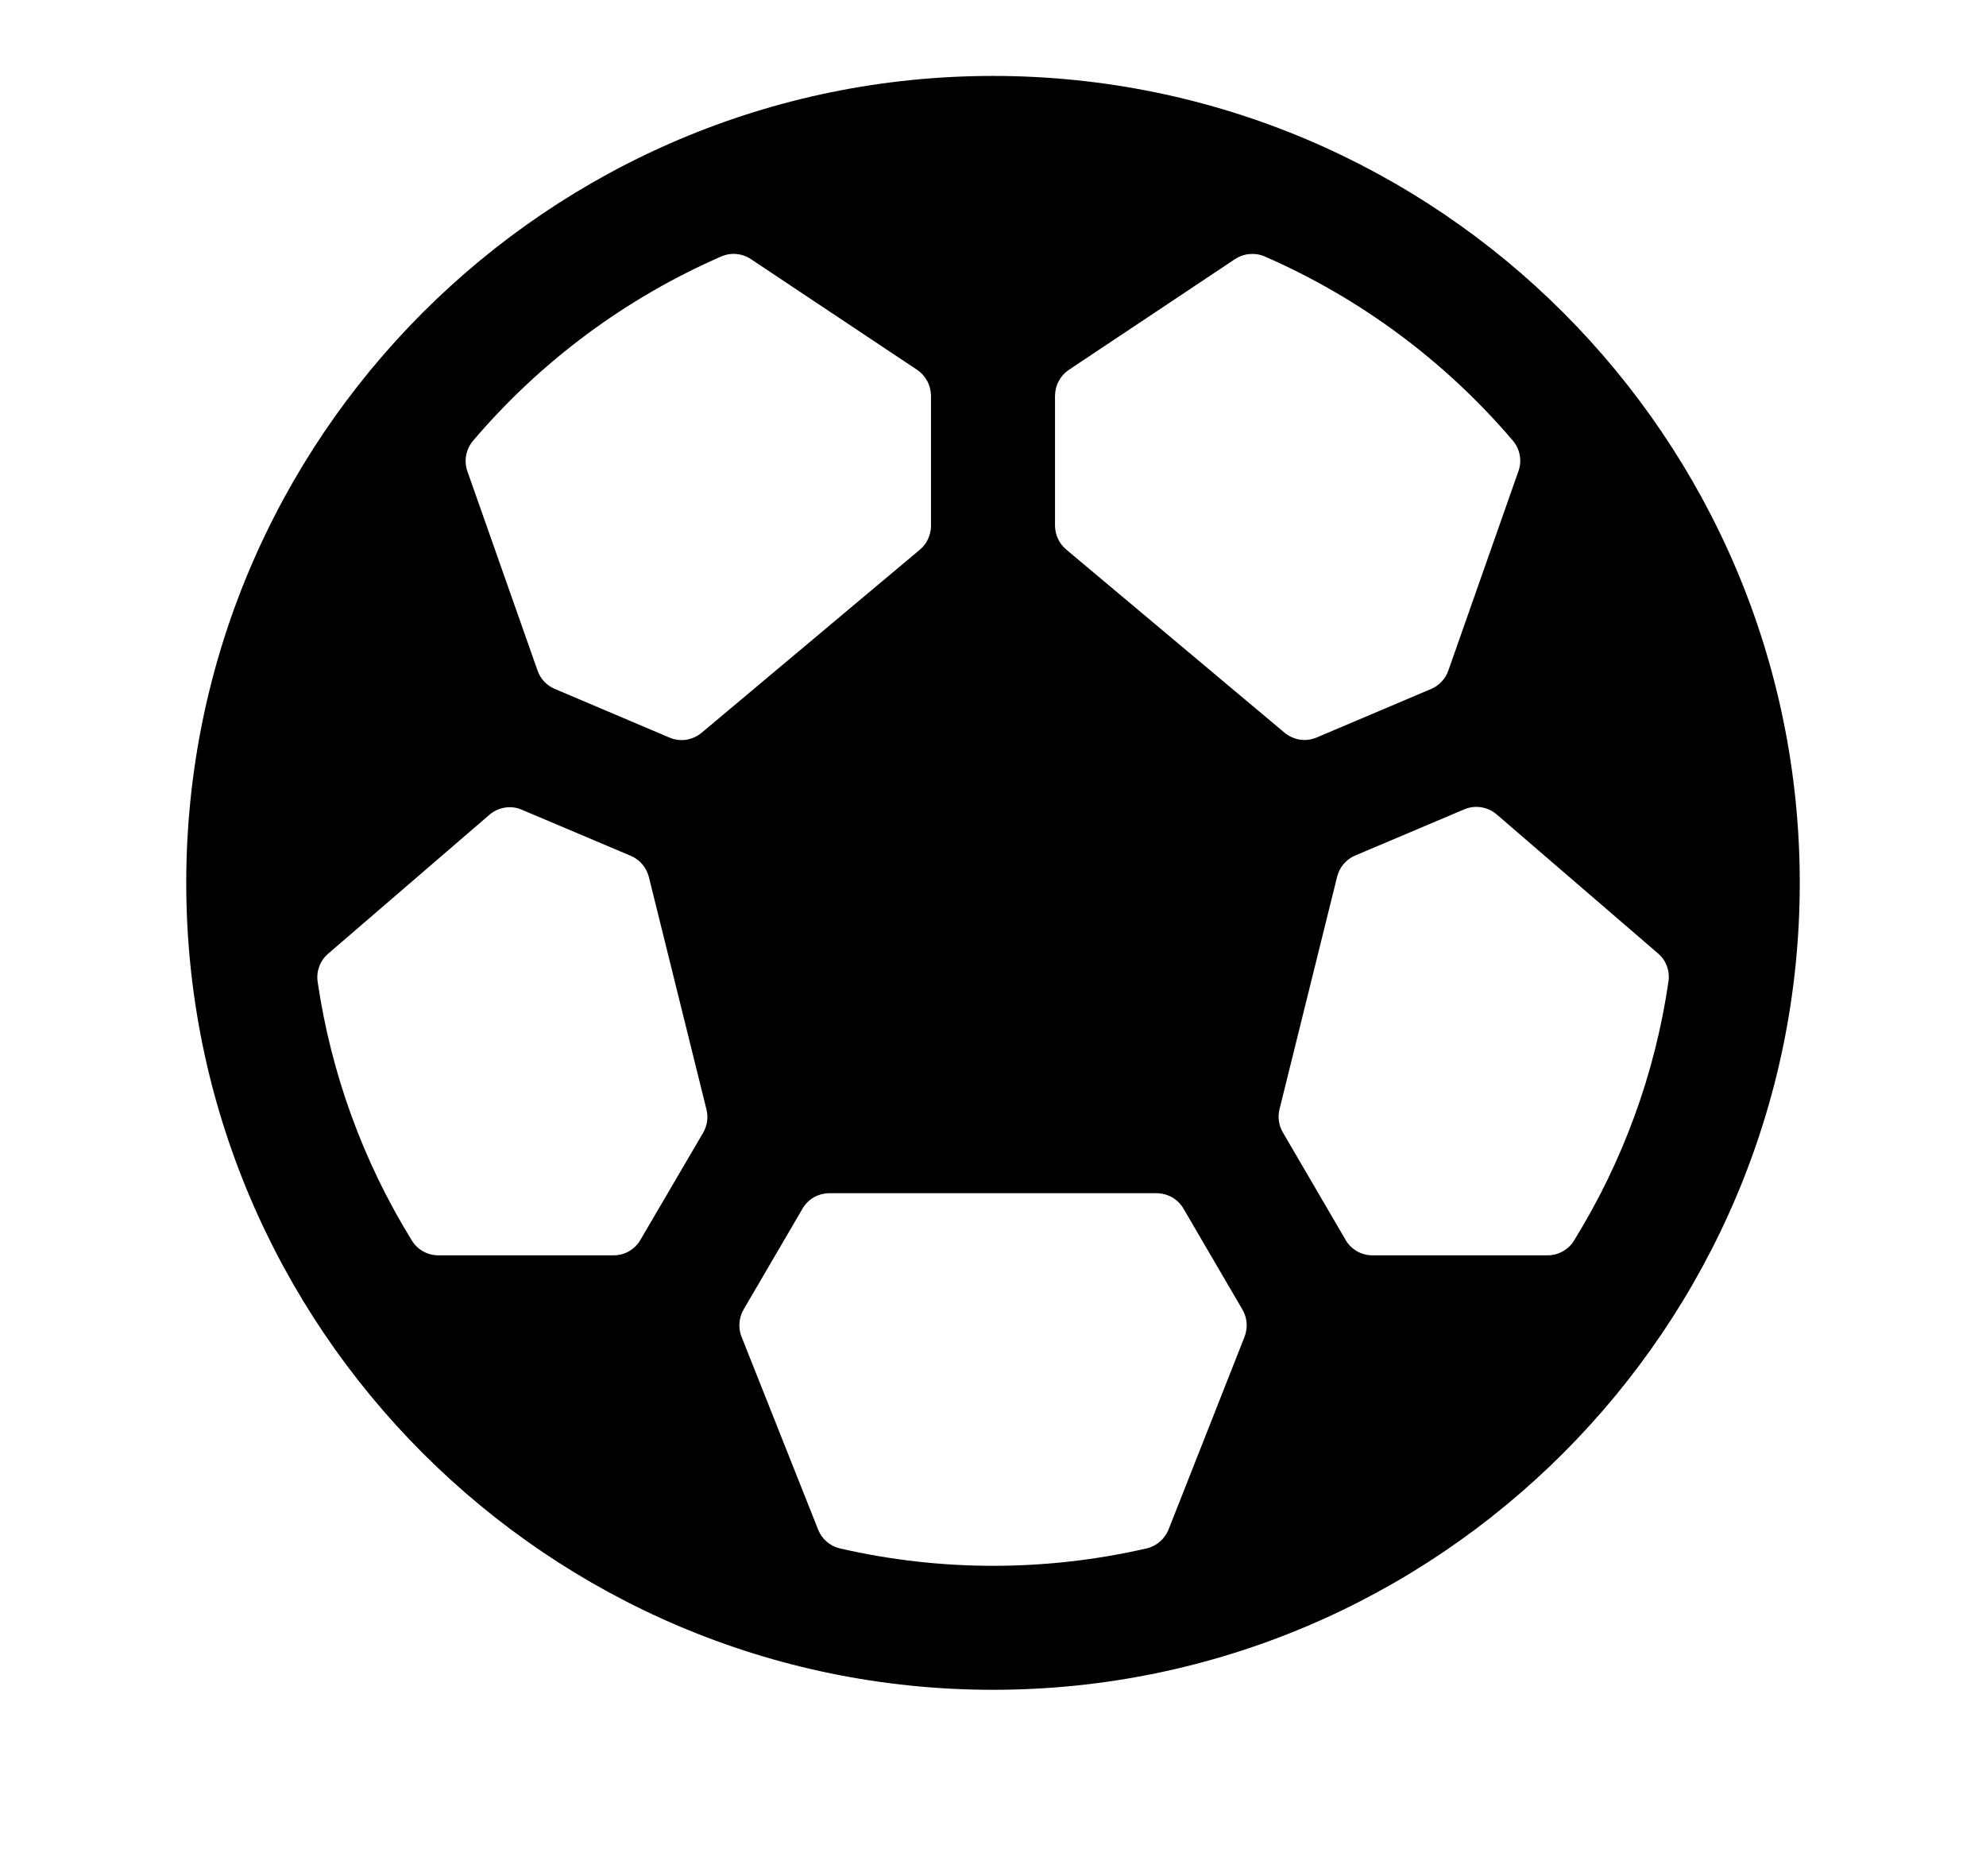 <svg width="18" height="17" viewBox="0 0 18 17" fill="none" xmlns="http://www.w3.org/2000/svg">
<path d="M9 0.688C4.968 0.688 1.688 3.968 1.688 8C1.688 12.032 4.968 15.312 9 15.312C13.032 15.312 16.312 12.032 16.312 8C16.312 3.968 13.032 0.688 9 0.688ZM14.027 11.375H12.438C12.388 11.375 12.34 11.362 12.297 11.337C12.255 11.312 12.219 11.277 12.195 11.234L11.627 10.261C11.59 10.198 11.579 10.122 11.597 10.05L12.119 7.944C12.13 7.901 12.15 7.862 12.178 7.829C12.207 7.795 12.243 7.769 12.283 7.752L13.271 7.334C13.319 7.313 13.372 7.307 13.424 7.315C13.476 7.323 13.524 7.345 13.564 7.379L15.027 8.639C15.064 8.67 15.091 8.71 15.108 8.754C15.124 8.799 15.129 8.847 15.122 8.894C15.001 9.726 14.71 10.523 14.268 11.238C14.244 11.28 14.208 11.314 14.166 11.338C14.124 11.362 14.076 11.375 14.027 11.375ZM4.729 7.337L5.717 7.755C5.757 7.772 5.793 7.798 5.821 7.831C5.85 7.865 5.87 7.904 5.881 7.947L6.403 10.053C6.421 10.125 6.41 10.2 6.373 10.264L5.805 11.234C5.781 11.277 5.745 11.312 5.703 11.337C5.66 11.362 5.612 11.375 5.562 11.375H3.973C3.925 11.375 3.877 11.363 3.835 11.339C3.793 11.316 3.758 11.282 3.733 11.241C3.291 10.526 3.001 9.728 2.879 8.897C2.872 8.85 2.877 8.802 2.894 8.757C2.91 8.712 2.938 8.673 2.974 8.642L4.437 7.382C4.477 7.348 4.525 7.326 4.577 7.318C4.628 7.31 4.681 7.316 4.729 7.337ZM13.762 4.27L13.127 6.076C13.114 6.113 13.094 6.147 13.067 6.175C13.041 6.204 13.008 6.227 12.973 6.242L11.933 6.683C11.885 6.703 11.833 6.71 11.781 6.702C11.73 6.694 11.682 6.672 11.642 6.639L9.664 4.98C9.633 4.954 9.607 4.921 9.59 4.884C9.572 4.847 9.563 4.807 9.562 4.766V3.585C9.563 3.539 9.574 3.493 9.596 3.453C9.618 3.412 9.649 3.377 9.688 3.351L11.193 2.348C11.233 2.322 11.278 2.306 11.325 2.302C11.372 2.298 11.419 2.305 11.463 2.324C12.329 2.702 13.098 3.273 13.711 3.992C13.743 4.03 13.765 4.075 13.774 4.124C13.783 4.173 13.779 4.223 13.762 4.27ZM6.806 2.348L8.312 3.351C8.351 3.377 8.382 3.412 8.404 3.453C8.426 3.493 8.437 3.539 8.438 3.585V4.766C8.438 4.807 8.428 4.847 8.411 4.885C8.394 4.922 8.368 4.955 8.337 4.981L6.359 6.64C6.319 6.673 6.271 6.695 6.22 6.703C6.169 6.711 6.116 6.704 6.069 6.684L5.027 6.242C4.991 6.227 4.959 6.204 4.932 6.176C4.905 6.147 4.885 6.113 4.872 6.076L4.236 4.27C4.22 4.223 4.216 4.173 4.225 4.124C4.235 4.075 4.257 4.03 4.289 3.992C4.902 3.272 5.672 2.701 6.539 2.323C6.582 2.305 6.629 2.297 6.676 2.302C6.722 2.306 6.767 2.322 6.806 2.348ZM7.415 13.86L6.721 12.113C6.705 12.074 6.699 12.031 6.702 11.988C6.705 11.945 6.718 11.904 6.739 11.867L7.273 10.953C7.297 10.911 7.333 10.875 7.375 10.85C7.418 10.826 7.466 10.813 7.516 10.812H10.484C10.534 10.813 10.582 10.826 10.625 10.85C10.667 10.875 10.703 10.911 10.727 10.953L11.261 11.867C11.283 11.904 11.295 11.945 11.299 11.988C11.302 12.031 11.295 12.073 11.28 12.113L10.591 13.86C10.574 13.902 10.547 13.94 10.512 13.97C10.477 14 10.436 14.021 10.391 14.031C9.477 14.241 8.527 14.241 7.613 14.031C7.569 14.021 7.528 14 7.493 13.97C7.458 13.94 7.432 13.903 7.415 13.86Z" fill="black"/>
</svg>
